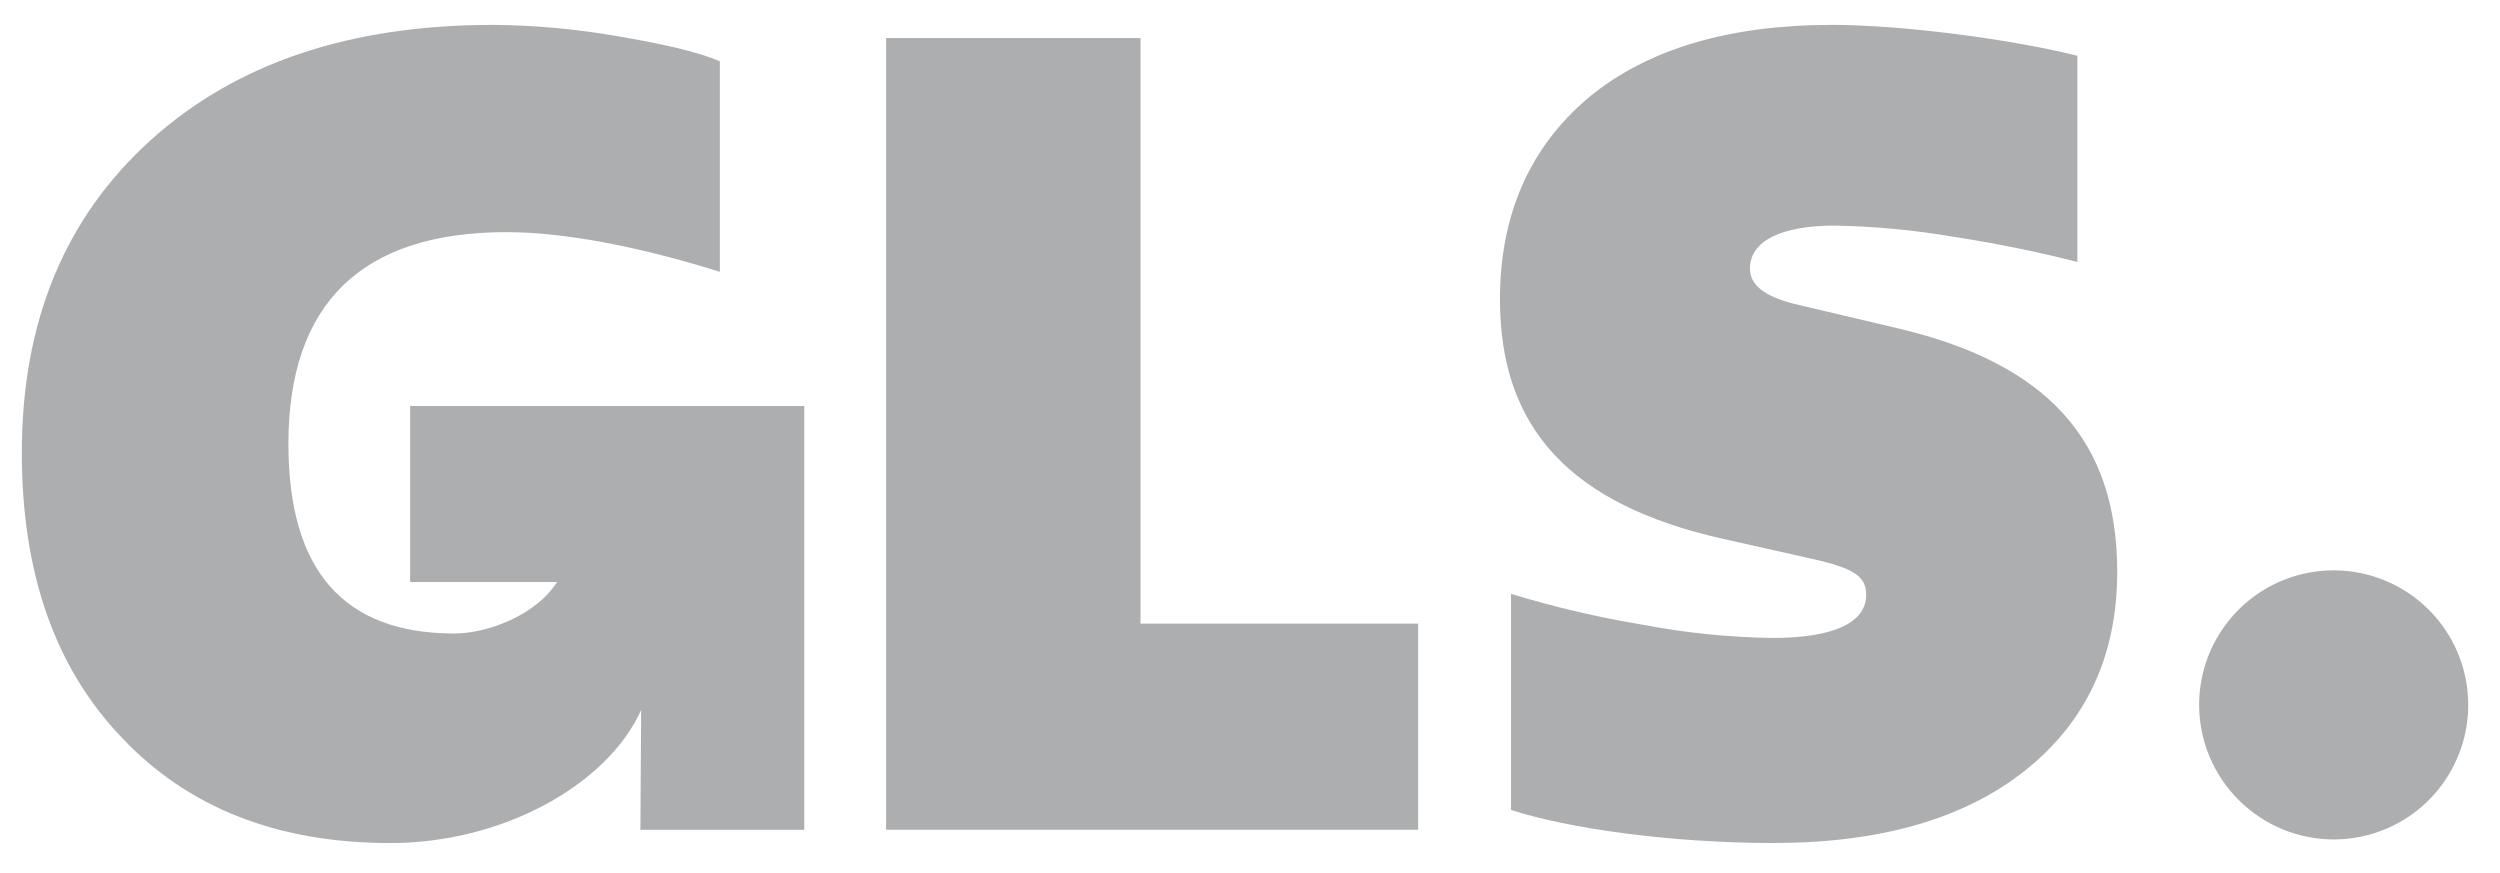 <svg width="63" height="22" viewBox="0 0 63 22" fill="none" xmlns="http://www.w3.org/2000/svg">
<path d="M58.82 21.154C59.49 21.152 60.144 20.951 60.7 20.578C61.257 20.204 61.69 19.673 61.944 19.053C62.199 18.434 62.265 17.752 62.133 17.095C62.001 16.438 61.677 15.835 61.202 15.362C60.728 14.889 60.123 14.567 59.466 14.437C58.809 14.307 58.127 14.375 57.508 14.632C56.889 14.889 56.361 15.323 55.989 15.881C55.616 16.438 55.418 17.093 55.418 17.764C55.419 18.664 55.779 19.527 56.417 20.163C57.055 20.799 57.919 21.156 58.82 21.154Z" fill="#ACAEB0"/>
<path d="M10.335 10.231V14.667H14.038C13.497 15.513 12.277 15.964 11.45 15.964C8.662 15.964 7.268 14.381 7.268 11.184C7.268 7.655 9.108 5.85 12.76 5.85C14.21 5.85 16.105 6.211 18.14 6.85V1.544C17.554 1.294 16.663 1.1 15.52 0.905C14.497 0.728 13.462 0.635 12.425 0.627C8.801 0.627 5.93 1.599 3.784 3.544C1.638 5.489 0.55 8.101 0.55 11.408C0.55 14.437 1.386 16.826 3.059 18.577C4.731 20.355 6.989 21.244 9.833 21.245C12.687 21.245 15.311 19.768 16.157 17.892L16.138 20.911H20.268V10.231H10.335ZM22.329 20.91V0.96H28.741V15.714H35.738V20.91L22.329 20.91ZM38.078 20.41V14.965C39.165 15.297 40.273 15.557 41.395 15.743C42.471 15.948 43.562 16.059 44.657 16.077C46.218 16.077 47.027 15.687 47.027 14.993C47.027 14.549 46.776 14.326 45.633 14.076L43.403 13.575C39.583 12.714 37.799 10.797 37.799 7.546C37.799 5.406 38.552 3.711 40.03 2.461C41.505 1.238 43.569 0.627 46.161 0.627C47.945 0.627 50.678 0.988 52.35 1.405V6.602C51.486 6.379 50.455 6.157 49.201 5.962C48.224 5.797 47.236 5.704 46.246 5.685C44.88 5.685 44.099 6.074 44.099 6.768C44.099 7.185 44.462 7.463 45.214 7.658L47.807 8.269C51.598 9.158 53.354 11.103 53.354 14.409C53.354 16.521 52.573 18.188 51.04 19.411C49.507 20.633 47.388 21.244 44.684 21.244C42.119 21.243 39.527 20.882 38.078 20.41Z" fill="#ACAEB0"/>
</svg>
